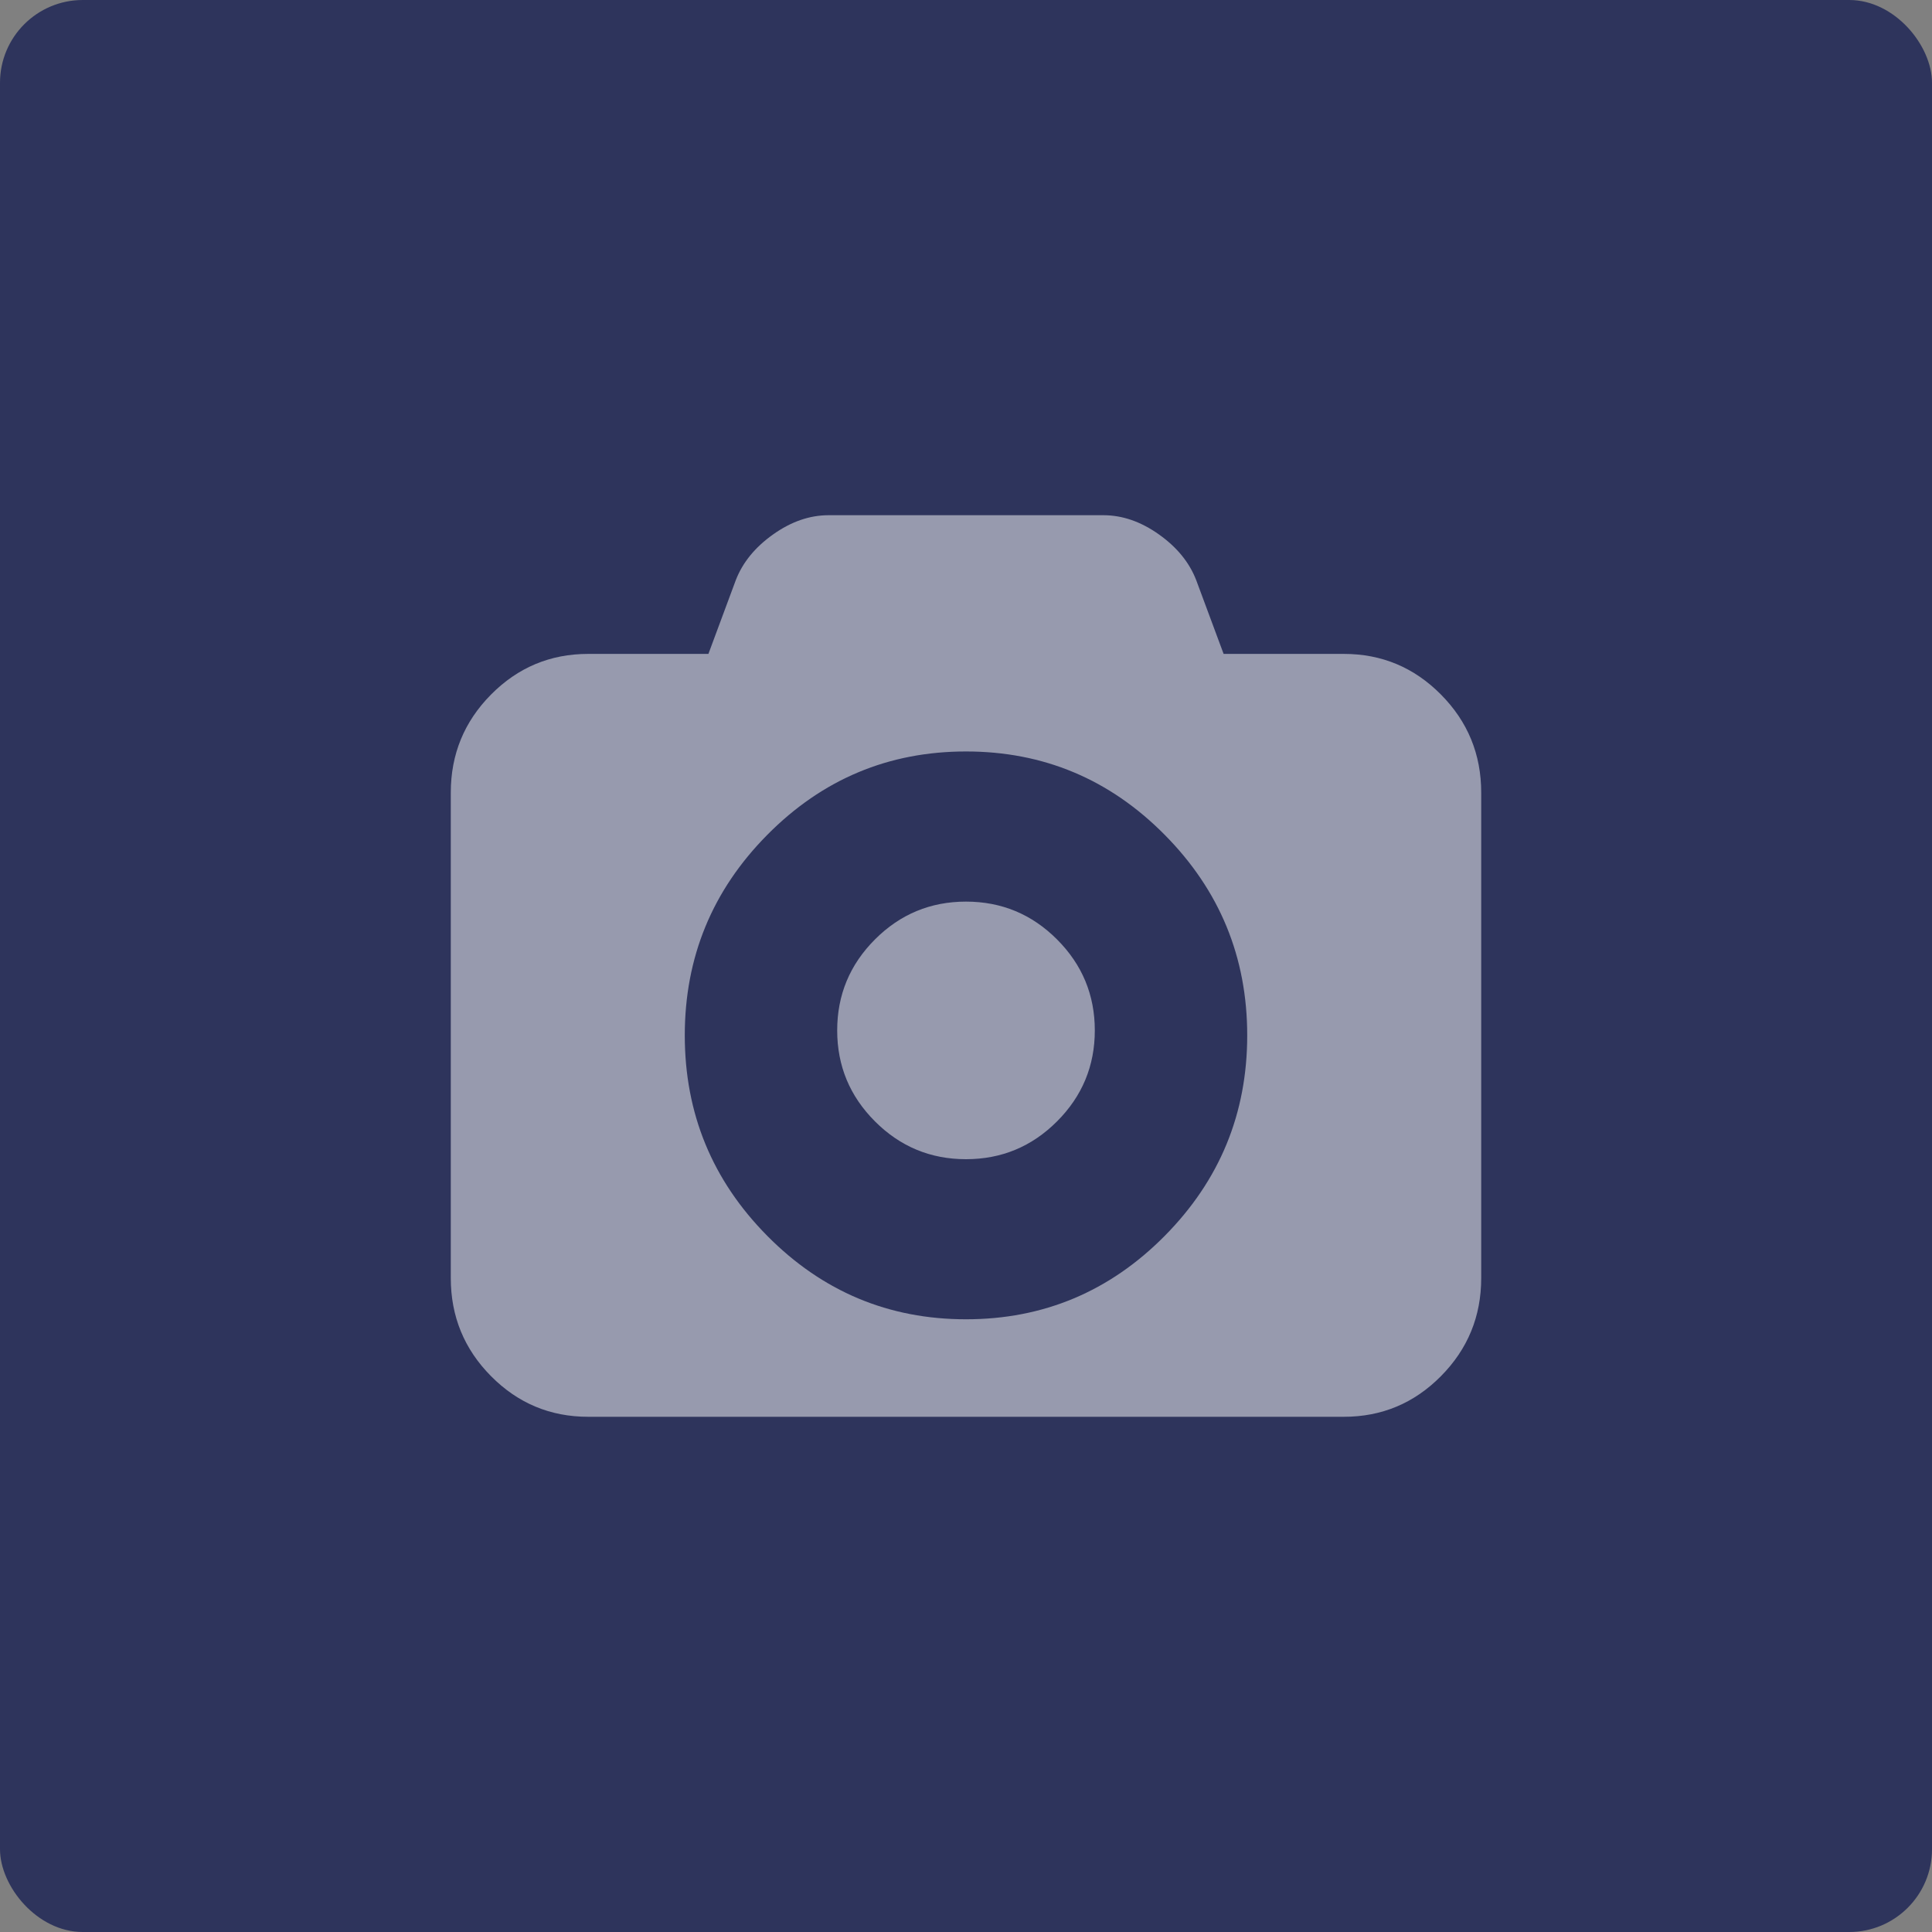 <svg width="70" height="70" viewBox="0 0 70 70" fill="none" xmlns="http://www.w3.org/2000/svg">
<rect x="0" y="0" width="70" height="70" fill="#808080" stroke="none"/>
<rect width="70" height="70" rx="3" fill="#2E345C"/>
<path fill-rule="evenodd" clip-rule="evenodd" d="M48.69 23.692C50.064 23.692 51.236 24.183 52.209 25.165C53.181 26.146 53.667 27.331 53.667 28.718V46.308C53.667 47.695 53.18 48.88 52.208 49.861C51.236 50.843 50.063 51.333 48.689 51.333H21.311C19.937 51.333 18.764 50.843 17.791 49.861C16.819 48.88 16.333 47.695 16.333 46.308V28.718C16.333 27.331 16.819 26.146 17.791 25.165C18.764 24.183 19.937 23.692 21.311 23.692H25.667L26.658 21.023C26.905 20.382 27.355 19.829 28.01 19.364C28.664 18.899 29.335 18.667 30.022 18.667H39.978C40.665 18.667 41.336 18.899 41.991 19.364C42.646 19.829 43.096 20.382 43.342 21.023L44.334 23.692H48.69ZM35 47.8C37.805 47.8 40.205 46.793 42.198 44.78C44.192 42.767 45.189 40.345 45.189 37.513C45.189 34.681 44.192 32.259 42.198 30.246C40.205 28.233 37.805 27.227 35 27.227C32.195 27.227 29.796 28.233 27.802 30.246C25.808 32.259 24.811 34.681 24.811 37.513C24.811 40.345 25.808 42.767 27.802 44.78C29.796 46.793 32.195 47.8 35 47.8Z" fill="white" fill-opacity="0.5"/>
<path d="M35 32.667C33.715 32.667 32.615 33.123 31.703 34.036C30.79 34.949 30.333 36.048 30.333 37.334C30.333 38.619 30.79 39.718 31.703 40.631C32.615 41.544 33.714 42 35 42C36.285 42 37.385 41.544 38.297 40.631C39.21 39.718 39.667 38.619 39.667 37.334C39.667 36.048 39.21 34.949 38.297 34.036C37.385 33.123 36.285 32.667 35 32.667Z" fill="white" fill-opacity="0.5"/>
</svg>
